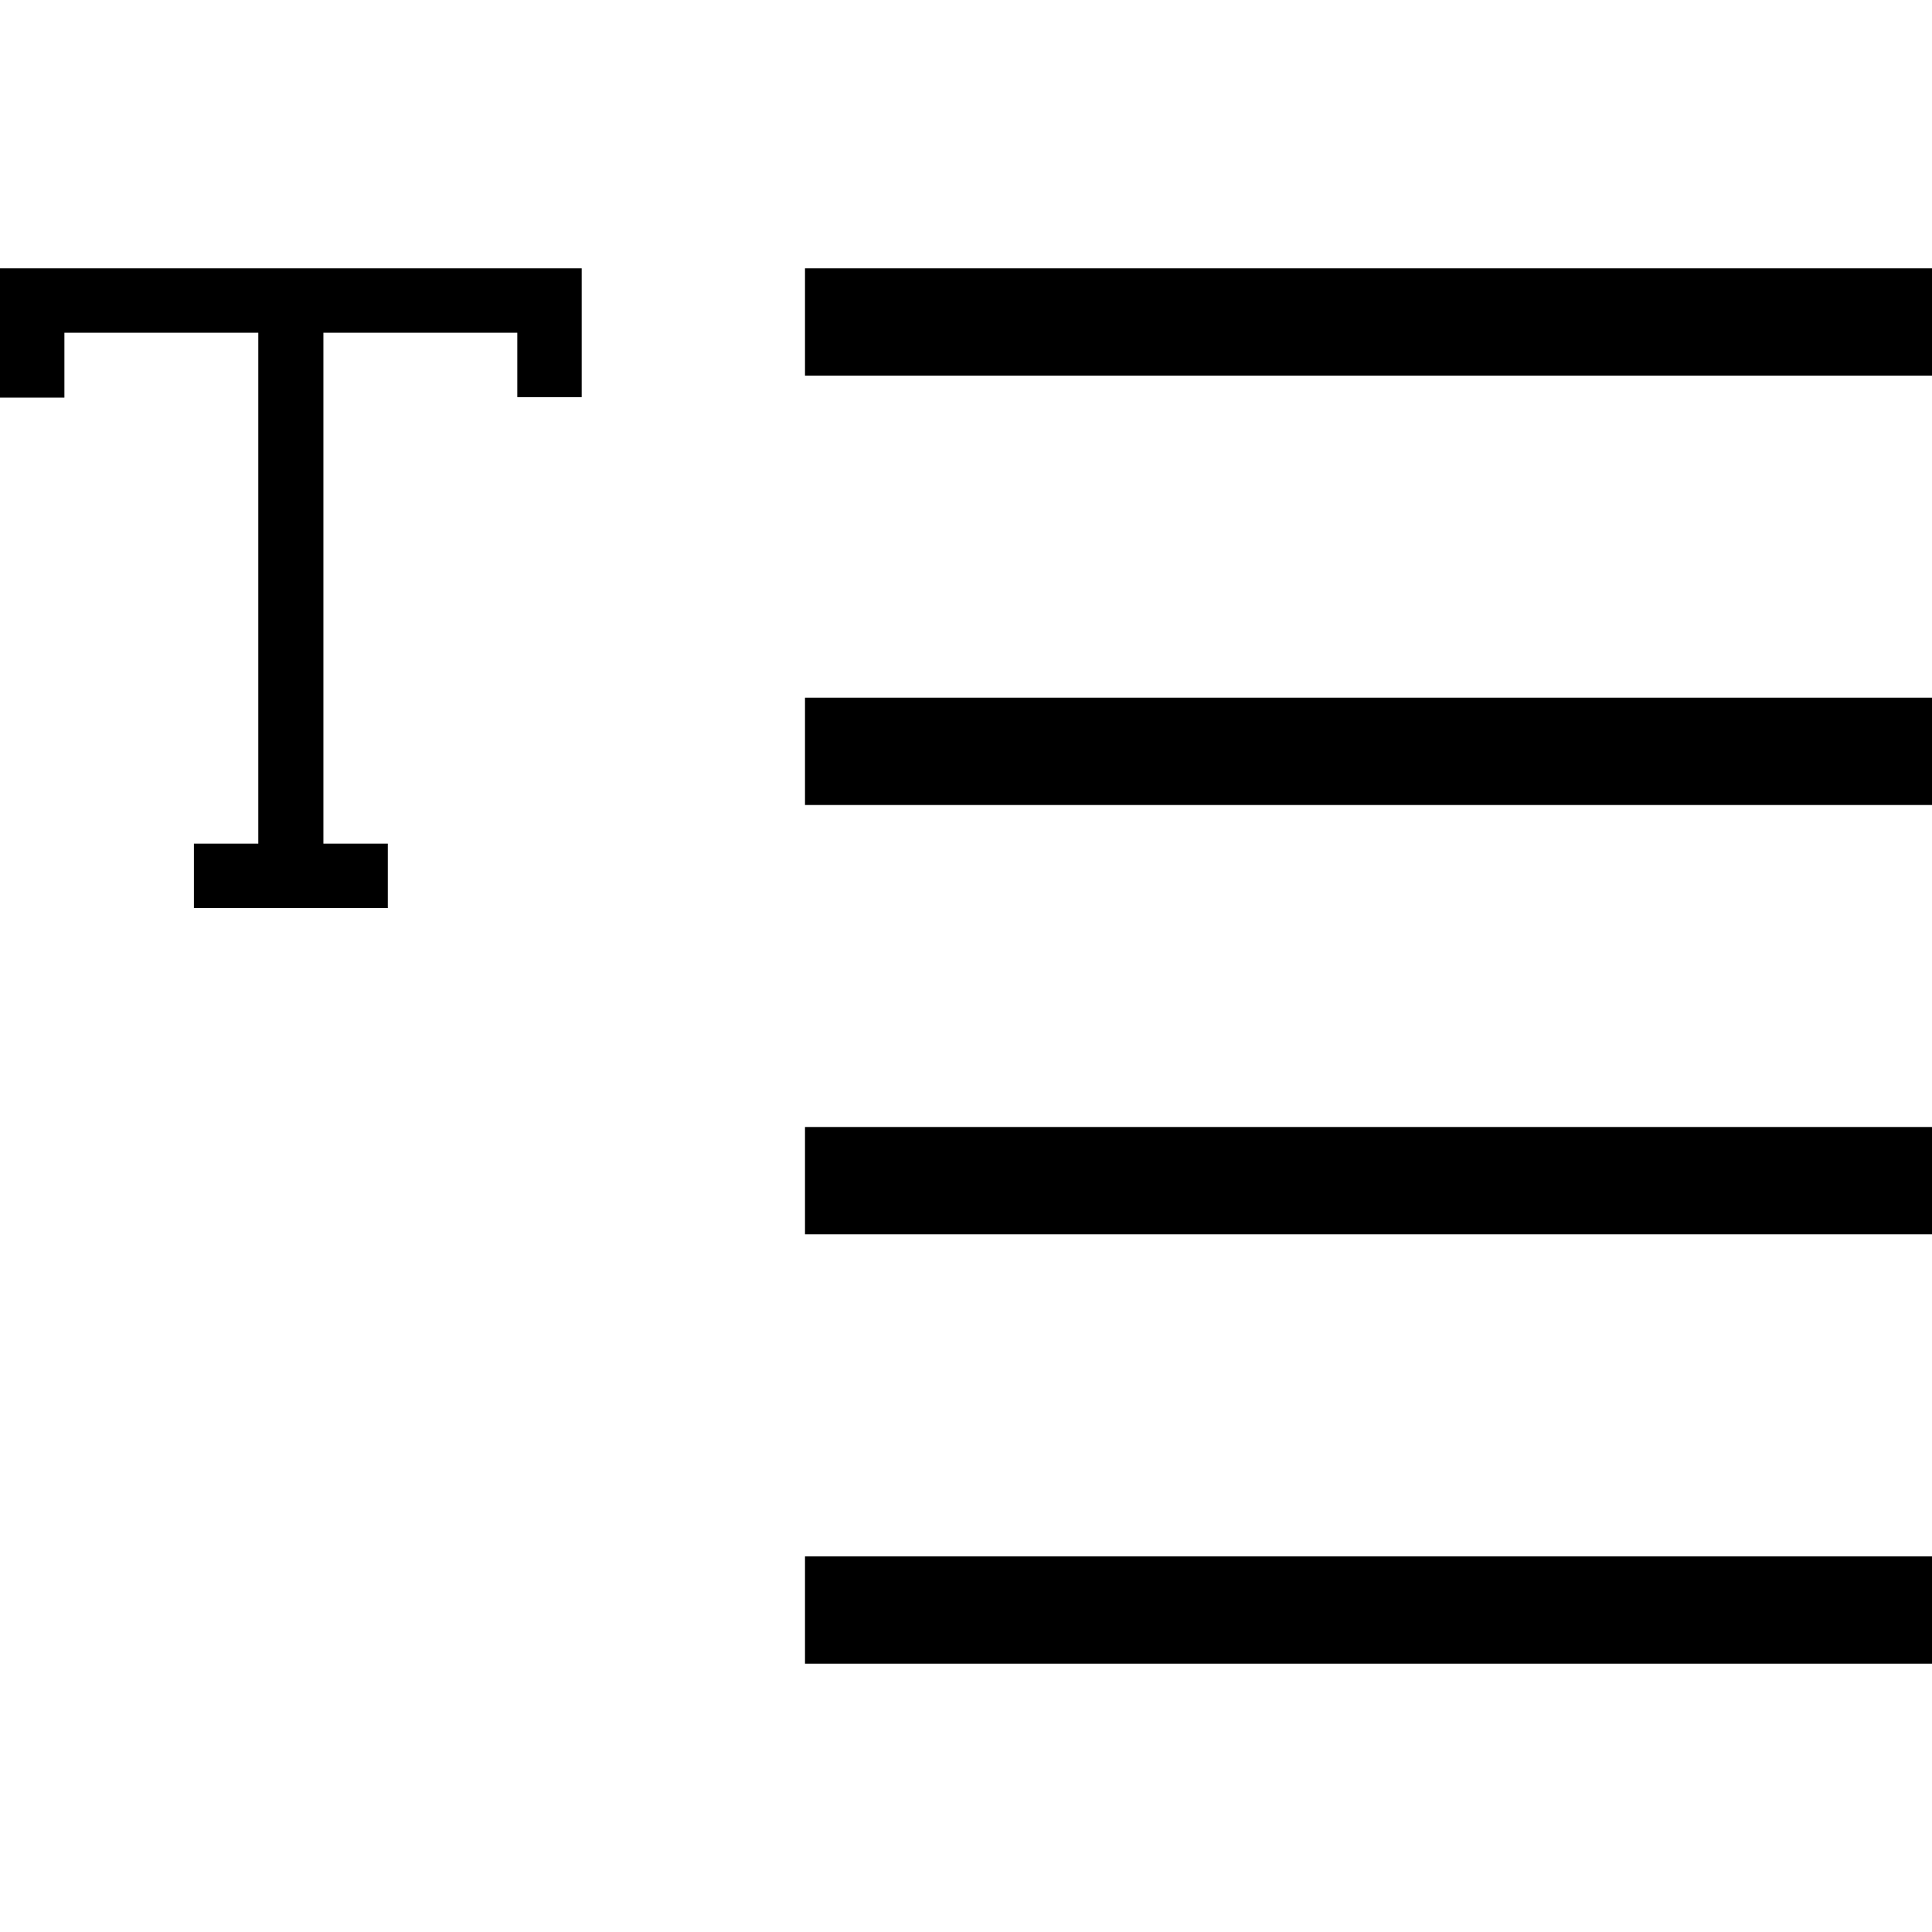 <svg xmlns="http://www.w3.org/2000/svg" xmlns:xlink="http://www.w3.org/1999/xlink" width="36" height="36" viewBox="0 0 36 36">
  <defs>
    <clipPath id="clip-text1">
      <rect width="36" height="36"/>
    </clipPath>
  </defs>
  <g id="text1" clip-path="url(#clip-text1)">
    <g id="text1-2" data-name="text1">
      <g id="Raggruppa_2" data-name="Raggruppa 2" transform="translate(-54 -38.191)">
        <path id="text" d="M15.022,5H9V7.409h1.2V6.2h3.613v9.52h-1.2v1.2h3.613v-1.2h-1.2V6.2h3.613v1.2h1.2V5Z" transform="translate(45 38.191)" fill-rule="evenodd"/>
      </g>
      <g id="align-justify" transform="translate(12)">
        <path id="Tracciato_5" data-name="Tracciato 5" d="M3,7H24V5H3Z" fill-rule="evenodd"/>
        <path id="Tracciato_6" data-name="Tracciato 6" d="M3,15H24V13H3Z" fill-rule="evenodd"/>
        <path id="Tracciato_7" data-name="Tracciato 7" d="M3,23H24V21H3Z" fill-rule="evenodd"/>
        <path id="Tracciato_8" data-name="Tracciato 8" d="M3,31H24V29H3Z" fill-rule="evenodd"/>
      </g>
    </g>
  </g>
</svg>
